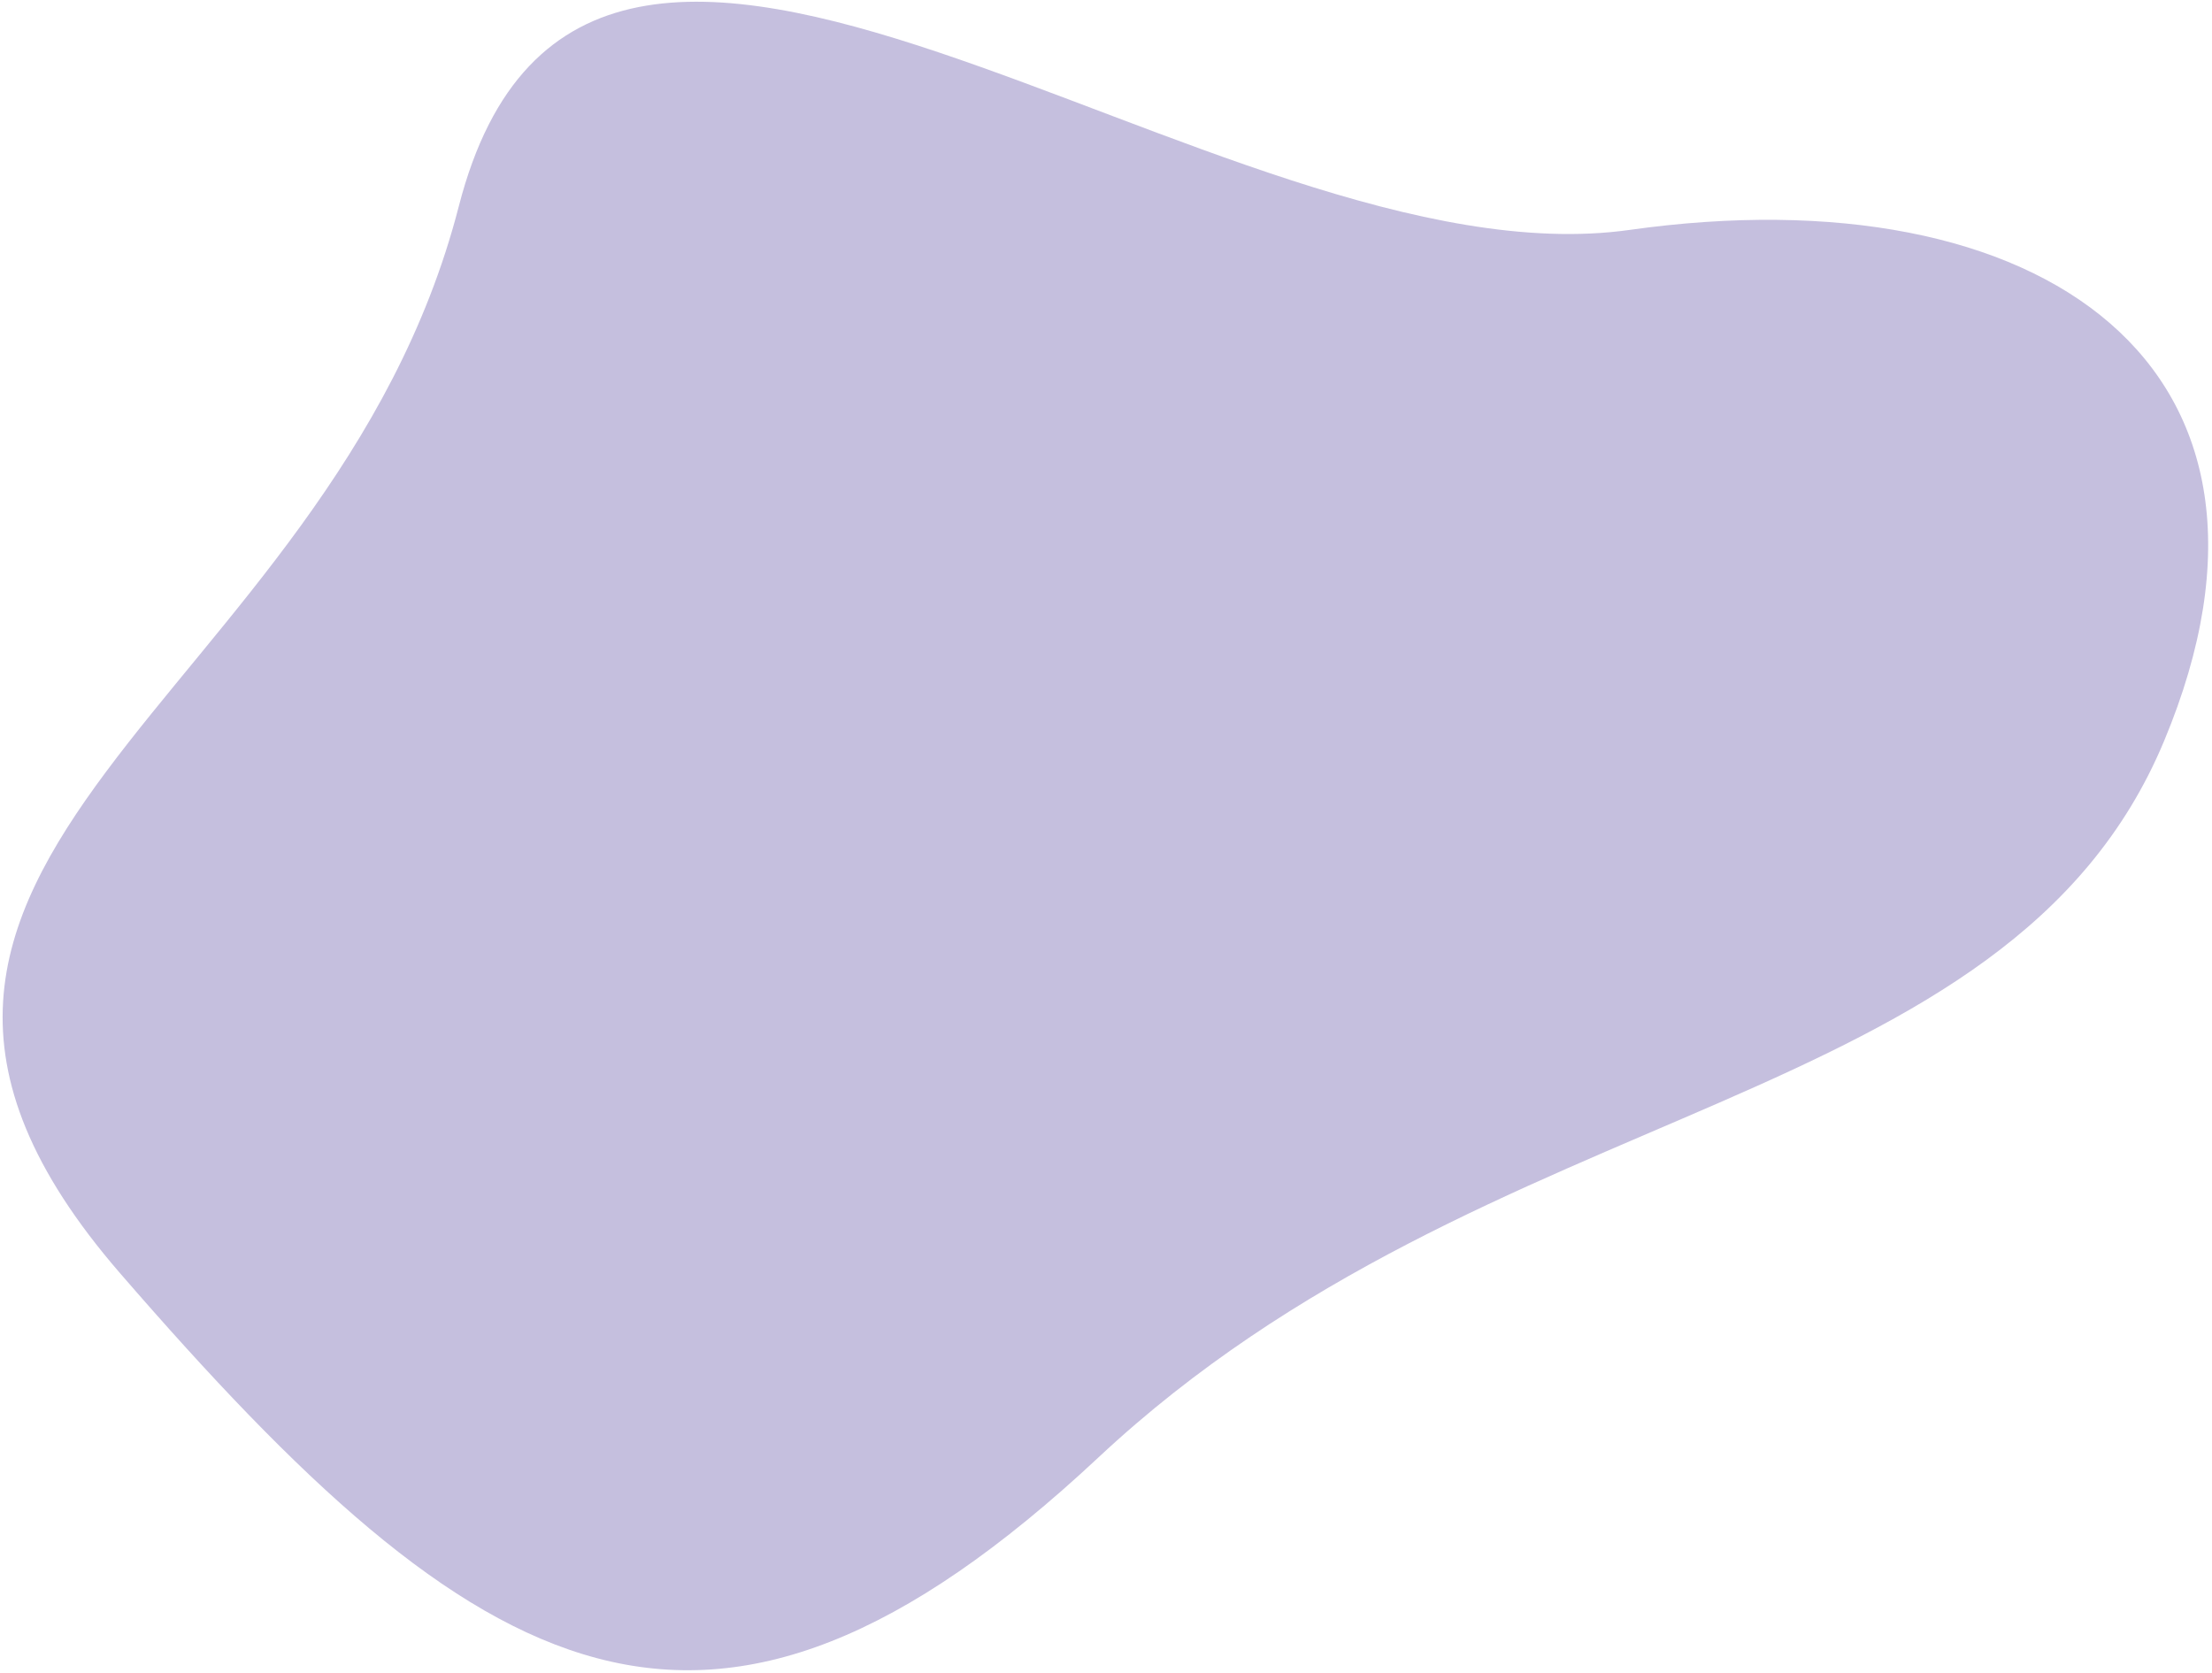 <svg xmlns="http://www.w3.org/2000/svg" width="546" height="413" viewBox="0 0 546 413">
    <path fill="#c5bfde" fill-rule="evenodd" d="M402.256 56.754C503.714 42.461 572.848 90.315 534.158 182.96c-38.69 92.644-166.271 86.352-262.99 176.788-96.72 90.436-152.873 56.98-241.583-45.503-88.71-102.483 51.902-139.901 83.668-263.337 31.766-123.435 187.545 20.14 289.003 5.846z"/>
</svg>
